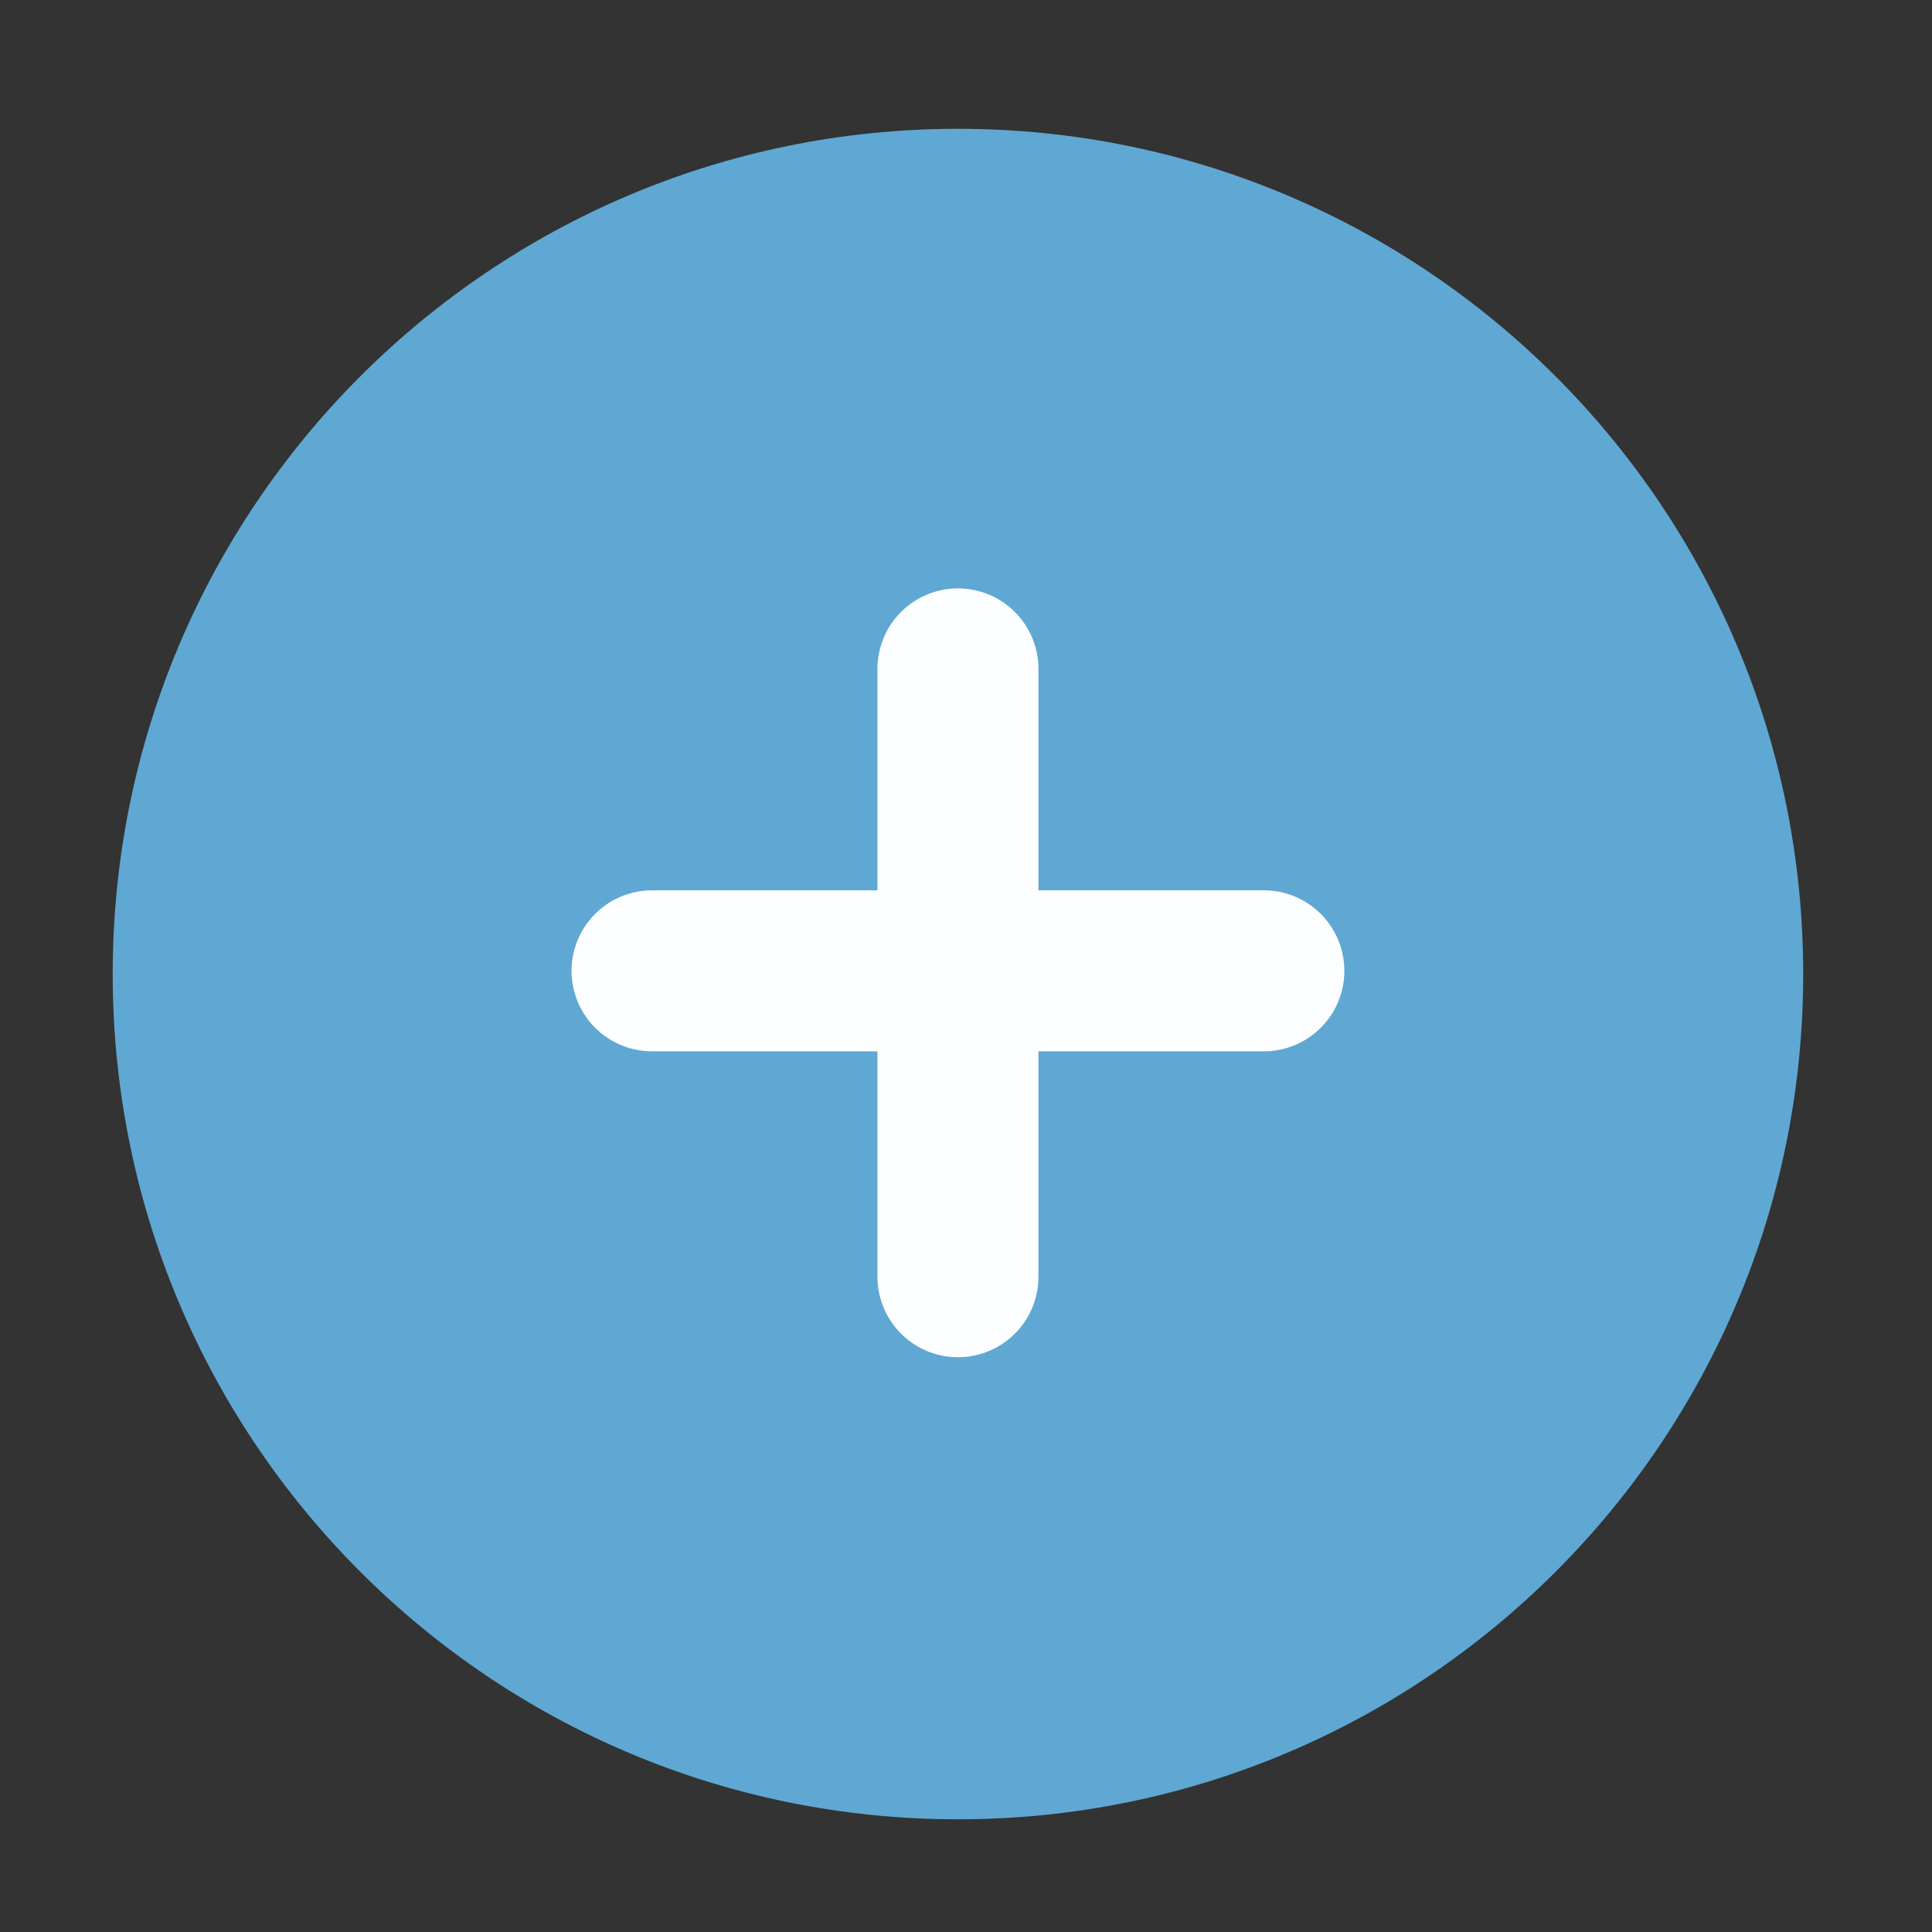 <svg width="120" height="120" viewBox="0 0 120 120" fill="none" xmlns="http://www.w3.org/2000/svg">
<rect x="0" y="0" width="120" height="120" fill="#333333" stroke="none"/>
<path d="M110.5 60.5C110.5 88.667 87.667 111.5 59.5 111.5C31.333 111.5 8.5 88.667 8.5 60.5C8.5 32.333 31.333 9.5 59.5 9.5C87.667 9.5 110.5 32.333 110.5 60.5ZM55.788 38.038C54.803 39.022 54.25 40.358 54.25 41.75V55.25H40.75C39.358 55.25 38.022 55.803 37.038 56.788C36.053 57.772 35.5 59.108 35.5 60.5C35.5 61.892 36.053 63.228 37.038 64.212C38.022 65.197 39.358 65.75 40.75 65.75H54.25V79.25C54.25 80.642 54.803 81.978 55.788 82.962C56.772 83.947 58.108 84.5 59.5 84.5C60.892 84.5 62.228 83.947 63.212 82.962C64.197 81.978 64.75 80.642 64.75 79.25V65.75H78.25C79.642 65.75 80.978 65.197 81.962 64.212C82.947 63.228 83.5 61.892 83.5 60.5C83.5 59.108 82.947 57.772 81.962 56.788C80.978 55.803 79.642 55.25 78.25 55.25H64.75V41.75C64.75 40.358 64.197 39.022 63.212 38.038C62.228 37.053 60.892 36.5 59.5 36.5C58.108 36.5 56.772 37.053 55.788 38.038Z" fill="#5FA8D3" stroke="#5FA8D3" stroke-width="3"/>
<path d="M59.5 41.546V60.3M59.5 79.3V60.3M59.5 60.3H40.5H78.5" stroke="#FDFEFF" stroke-width="10" stroke-linecap="round" stroke-linejoin="round"/>
</svg>
